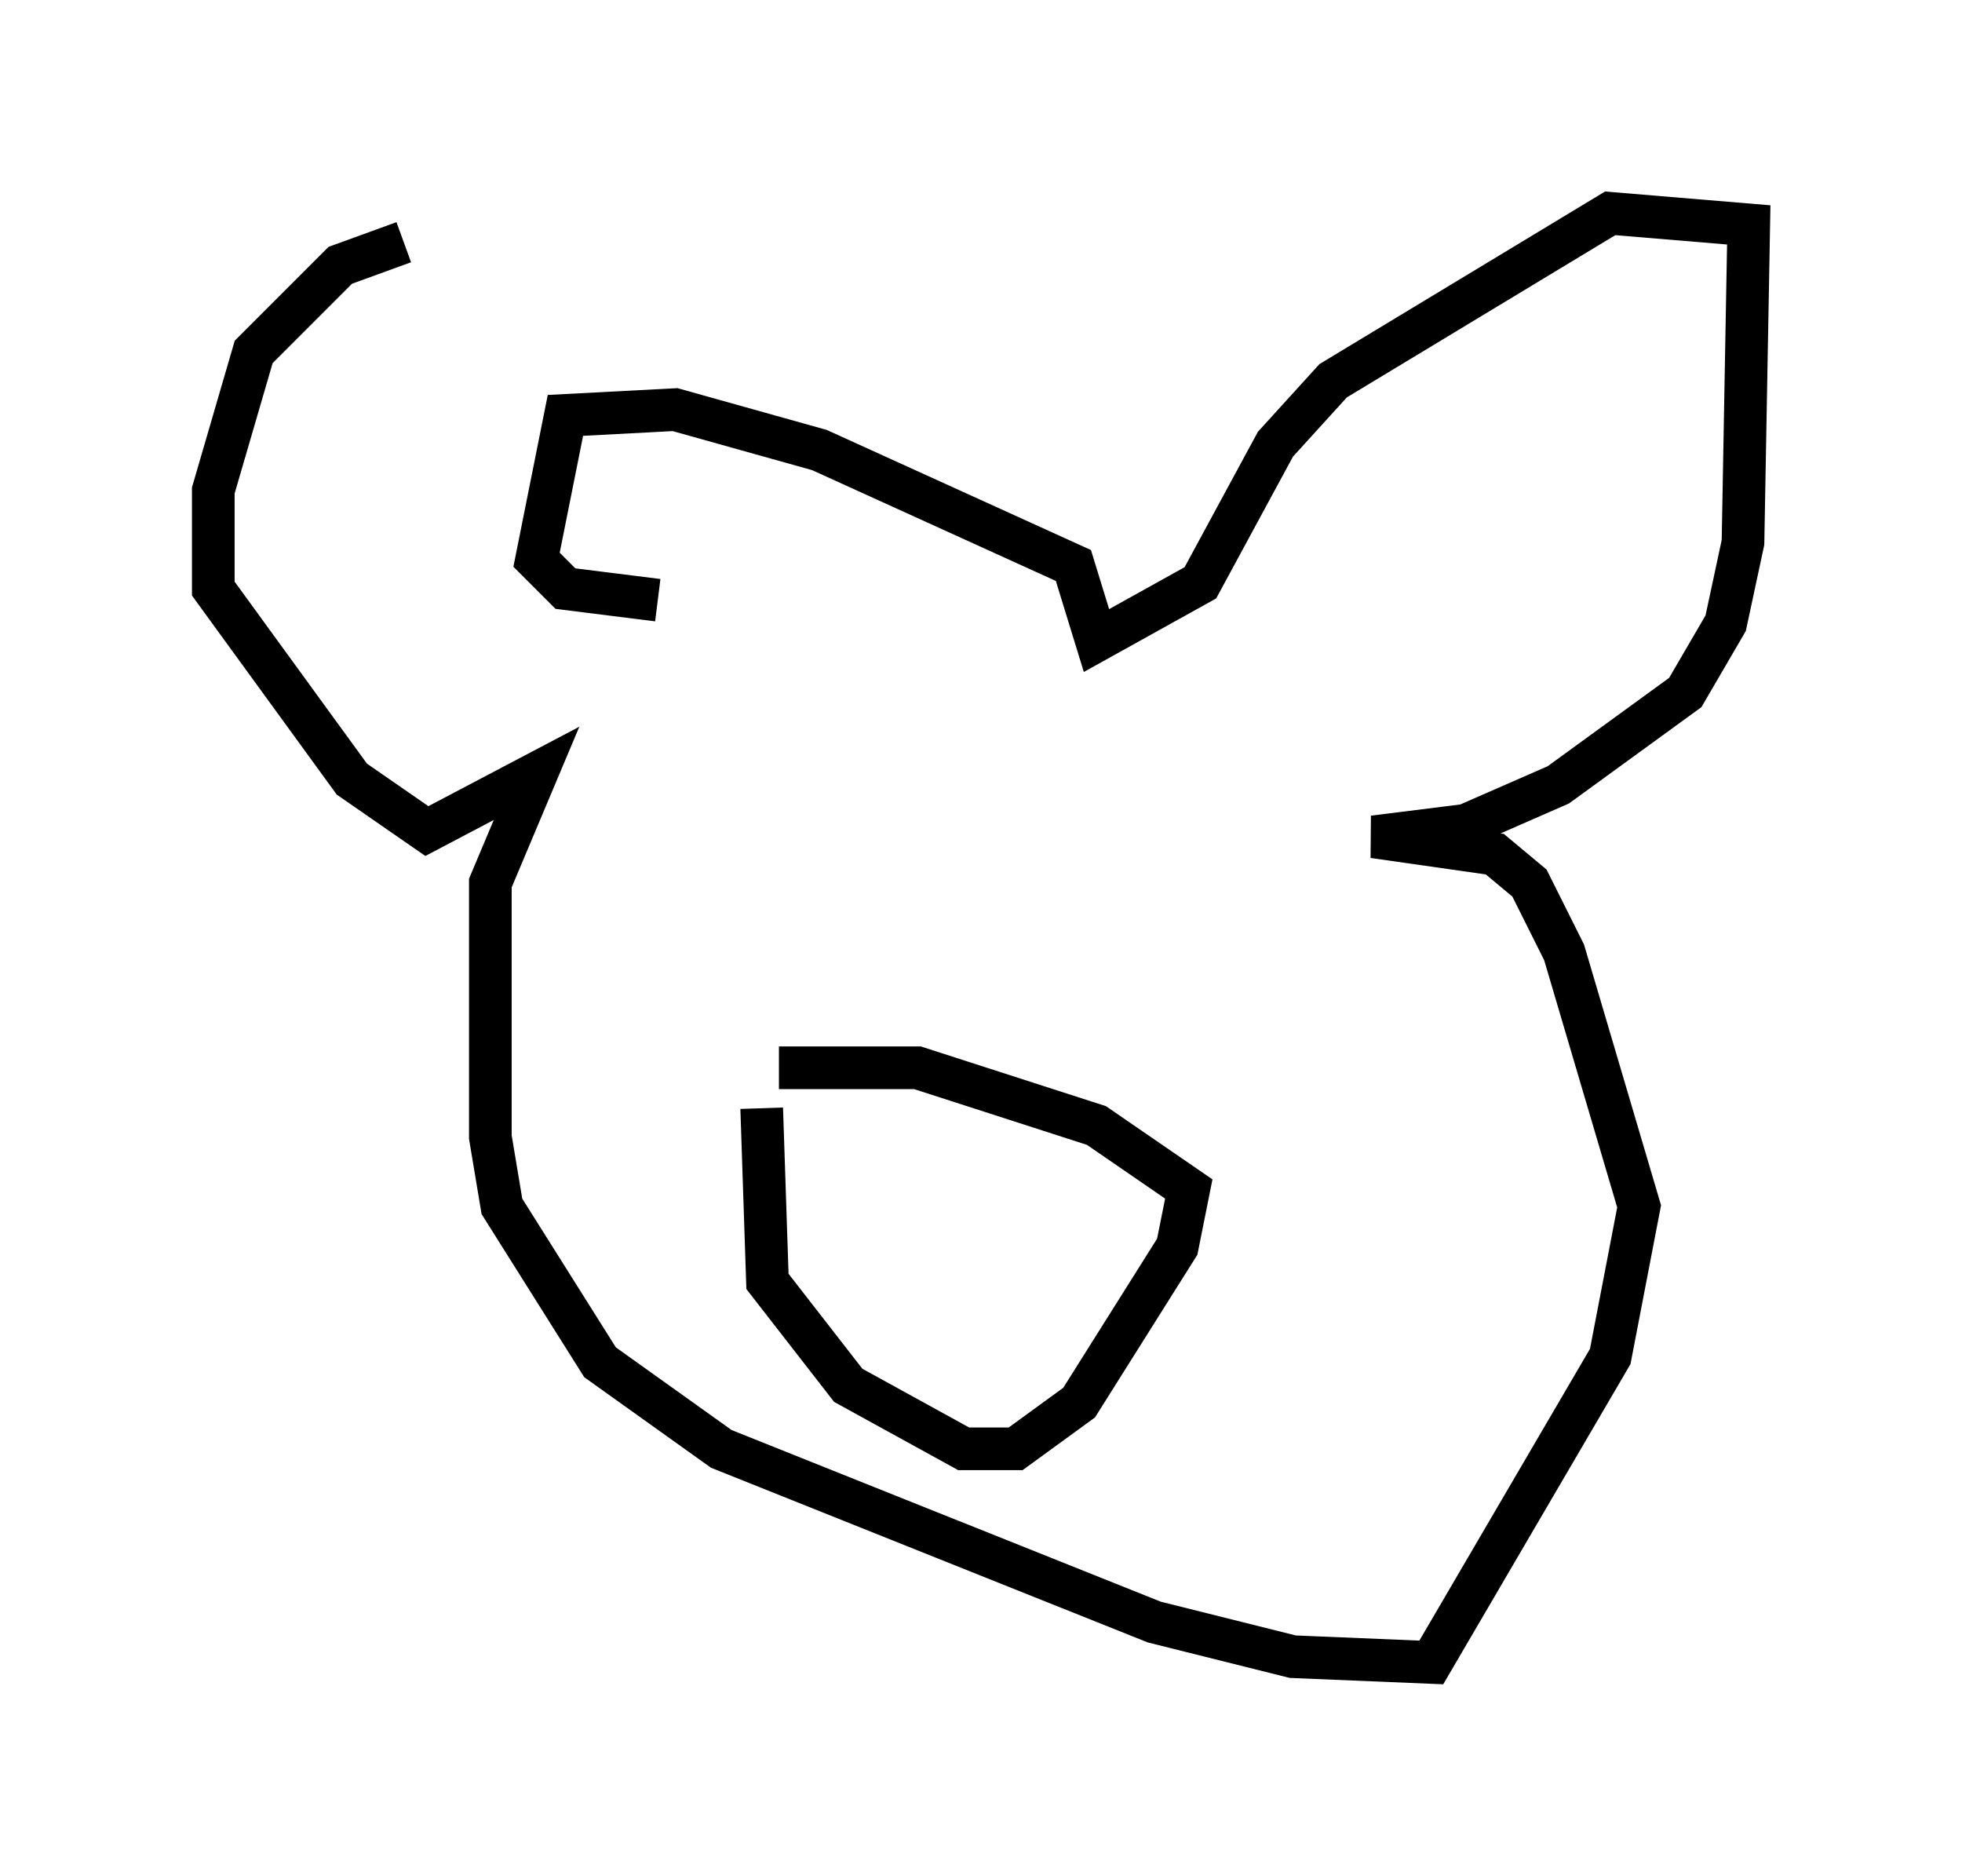 <?xml version="1.0" encoding="utf-8" ?>
<svg baseProfile="full" height="43.964" version="1.1" width="45.994" xmlns="http://www.w3.org/2000/svg" xmlns:ev="http://www.w3.org/2001/xml-events" xmlns:xlink="http://www.w3.org/1999/xlink"><defs /><rect fill="white" height="43.964" width="45.994" x="0" y="0" /><path d="M16.231, 12.172 m-6.766, -6.495 l-1.488, 0.541 -2.03, 2.03 l-0.947, 3.248 0.0, 2.3 l3.248, 4.465 1.759, 1.218 l2.571, -1.353 -1.083, 2.571 l0.0, 5.954 0.271, 1.624 l2.3, 3.654 2.842, 2.03 l10.149, 4.059 3.248, 0.812 l3.248, 0.135 4.195, -7.172 l0.677, -3.518 -1.759, -5.954 l-0.812, -1.624 -0.812, -0.677 l-2.842, -0.406 2.165, -0.271 l2.165, -0.947 2.977, -2.165 l0.947, -1.624 0.406, -1.894 l0.135, -7.442 -3.248, -0.271 l-6.495, 3.924 -1.353, 1.488 l-1.759, 3.248 -2.436, 1.353 l-0.541, -1.759 -5.954, -2.706 l-3.383, -0.947 -2.571, 0.135 l-0.677, 3.383 0.677, 0.677 l2.165, 0.271 m2.436, 11.908 l0.135, 4.059 1.894, 2.436 l2.706, 1.488 1.218, 0.0 l1.488, -1.083 2.3, -3.654 l0.271, -1.353 -2.165, -1.488 l-4.195, -1.353 -3.248, 0.0 " fill="none" stroke="black" stroke-width="1" /></svg>